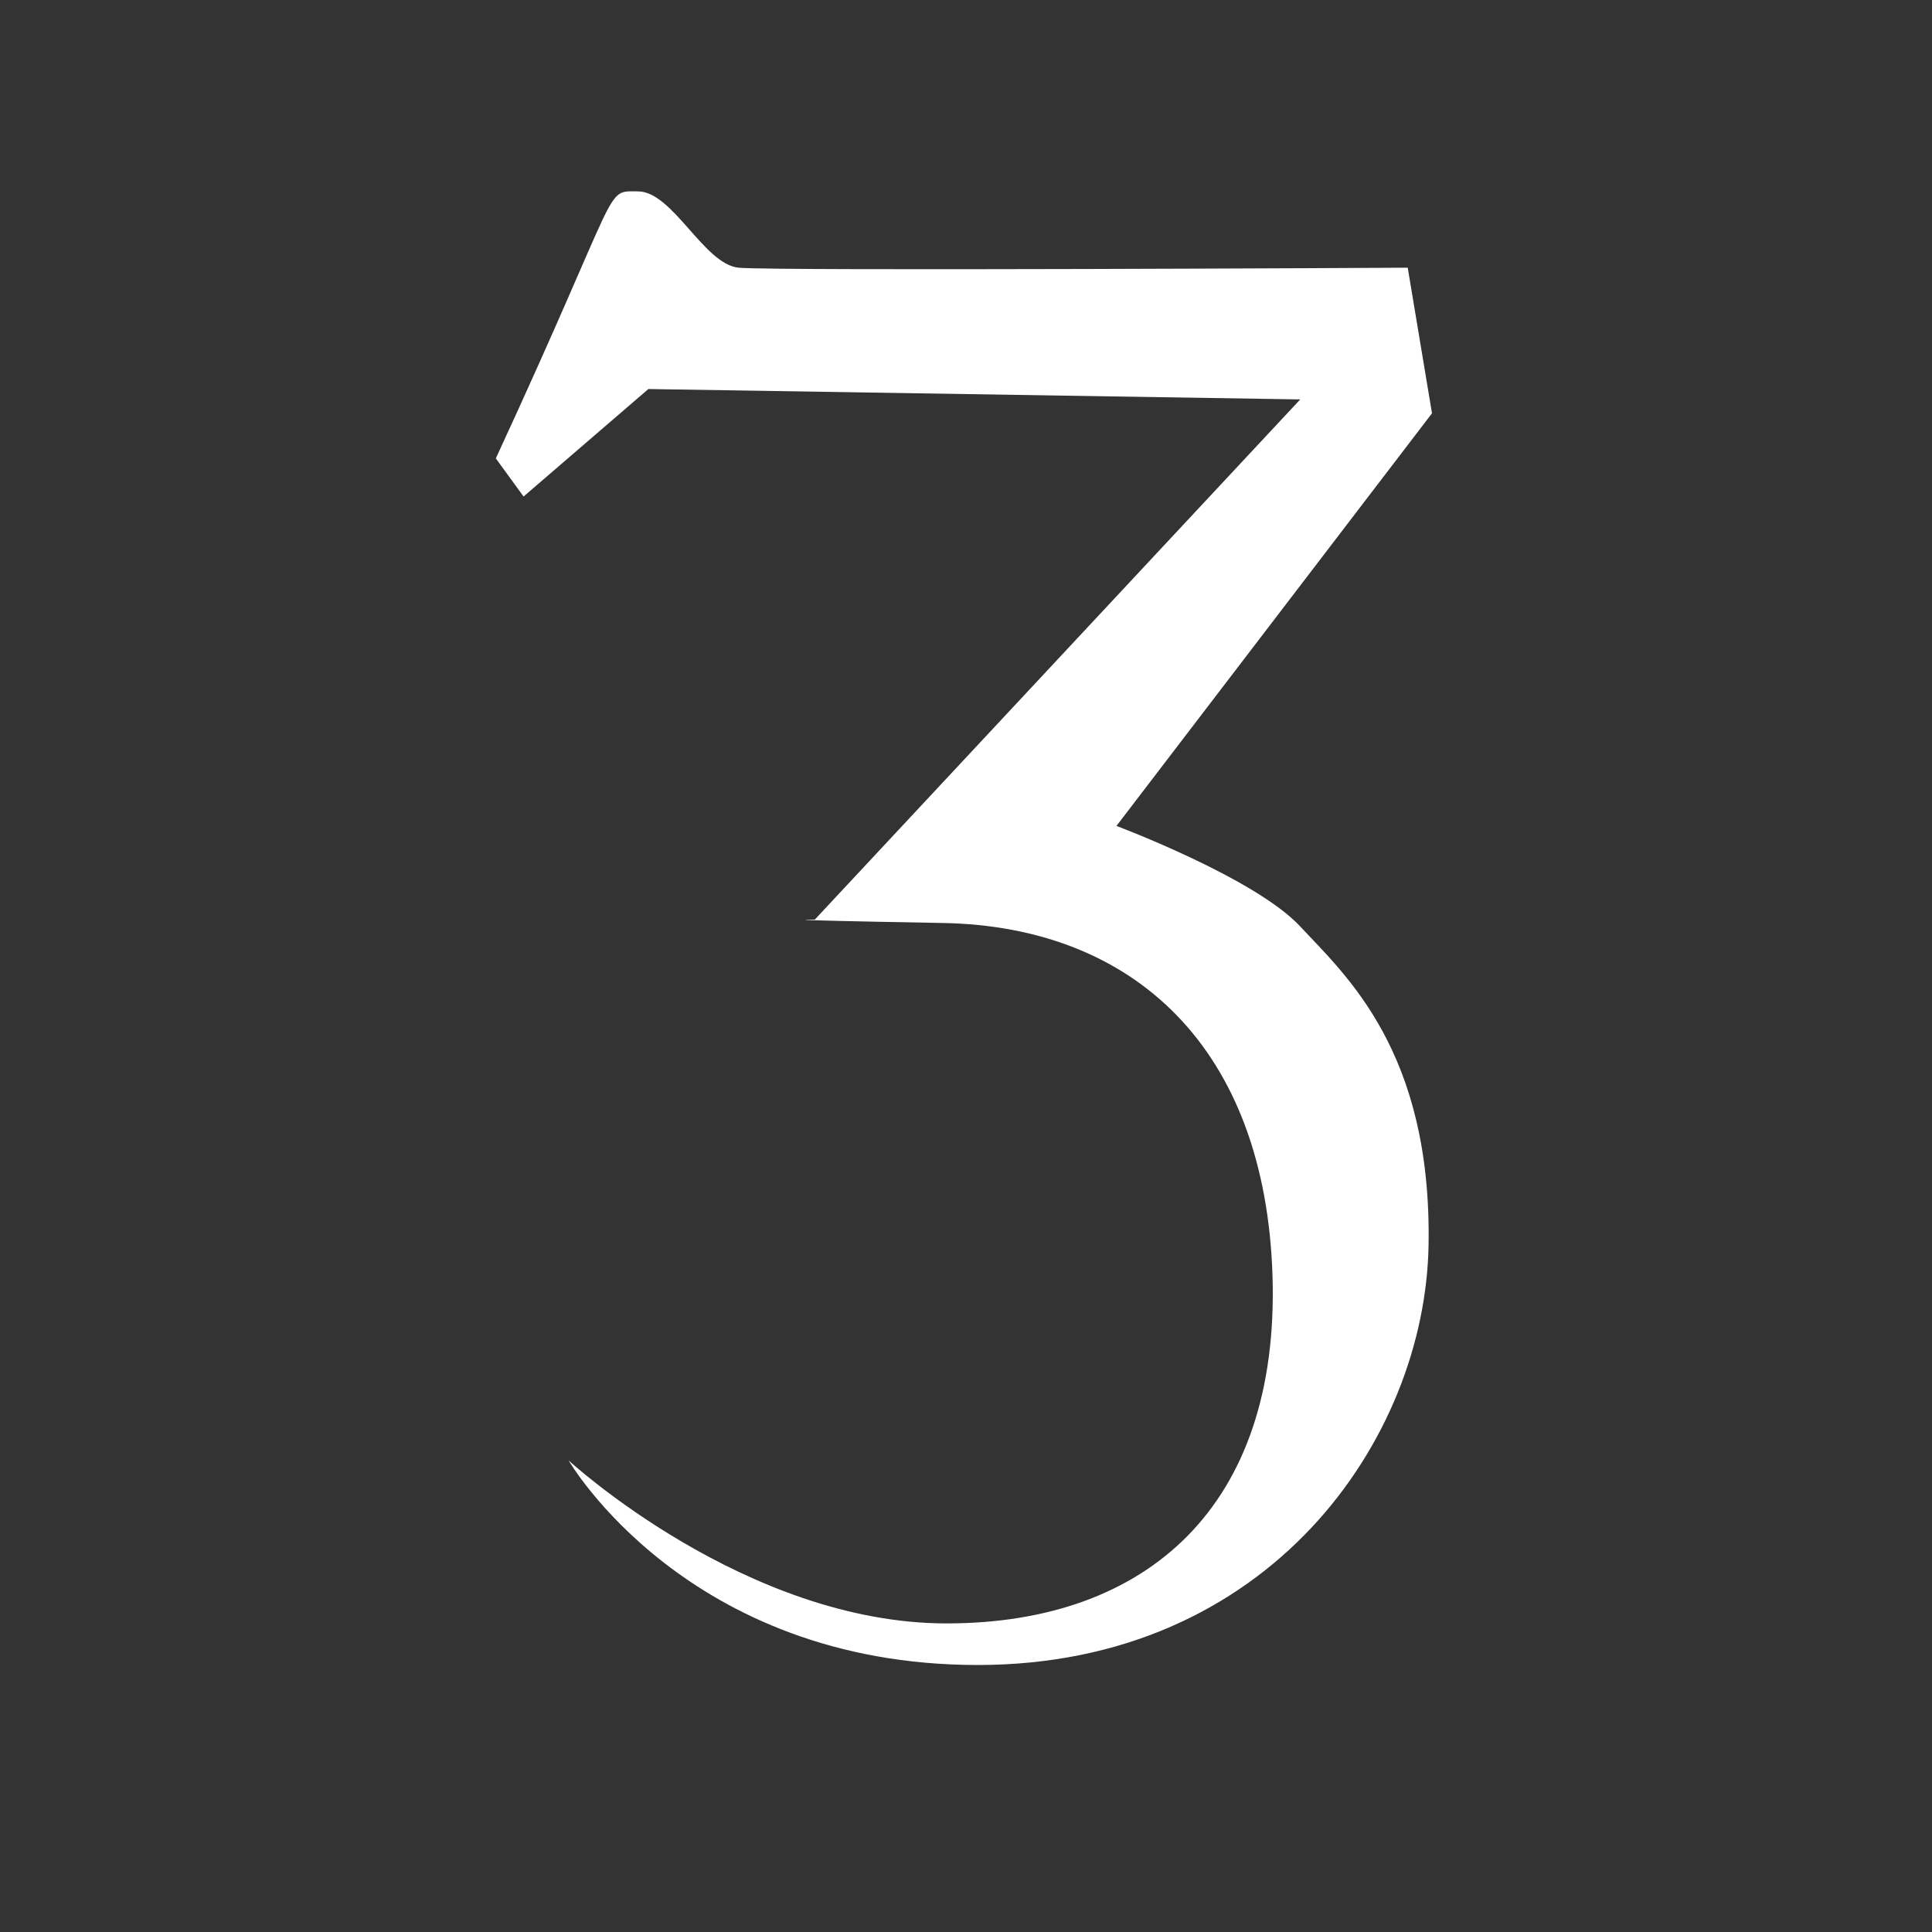 <?xml version="1.0" encoding="UTF-8"?>
<svg xmlns="http://www.w3.org/2000/svg" width="50" height="50">
	<rect width="100%" height="100%" fill="#333333" stroke="none"/>
	<path fill="#FFF" d="M 12.832,11.863 C 16.152,4.684 15.614,4.953 16.511,4.953 C 17.408,4.953 18.216,6.838 19.113,6.928 C 20.011,7.017 36.432,6.928 36.432,6.928 L 37.06,10.696 L 28.894,21.375 C 28.894,21.375 32.484,22.721 33.65,23.977 C 34.817,25.233 37.06,27.207 36.971,32.233 C 36.881,37.258 32.843,43.09 25.305,43.09 C 17.767,43.09 14.716,37.796 14.716,37.796 C 14.716,37.796 19.293,42.014 24.497,42.014 C 29.702,42.014 33.112,38.963 32.933,33.04 C 32.753,27.118 29.343,23.977 24.408,23.887 C 19.472,23.798 21.088,23.798 21.088,23.798 L 33.65,10.337 L 16.78,10.068 L 13.55,12.85 L 12.832,11.863 z"/>
</svg>